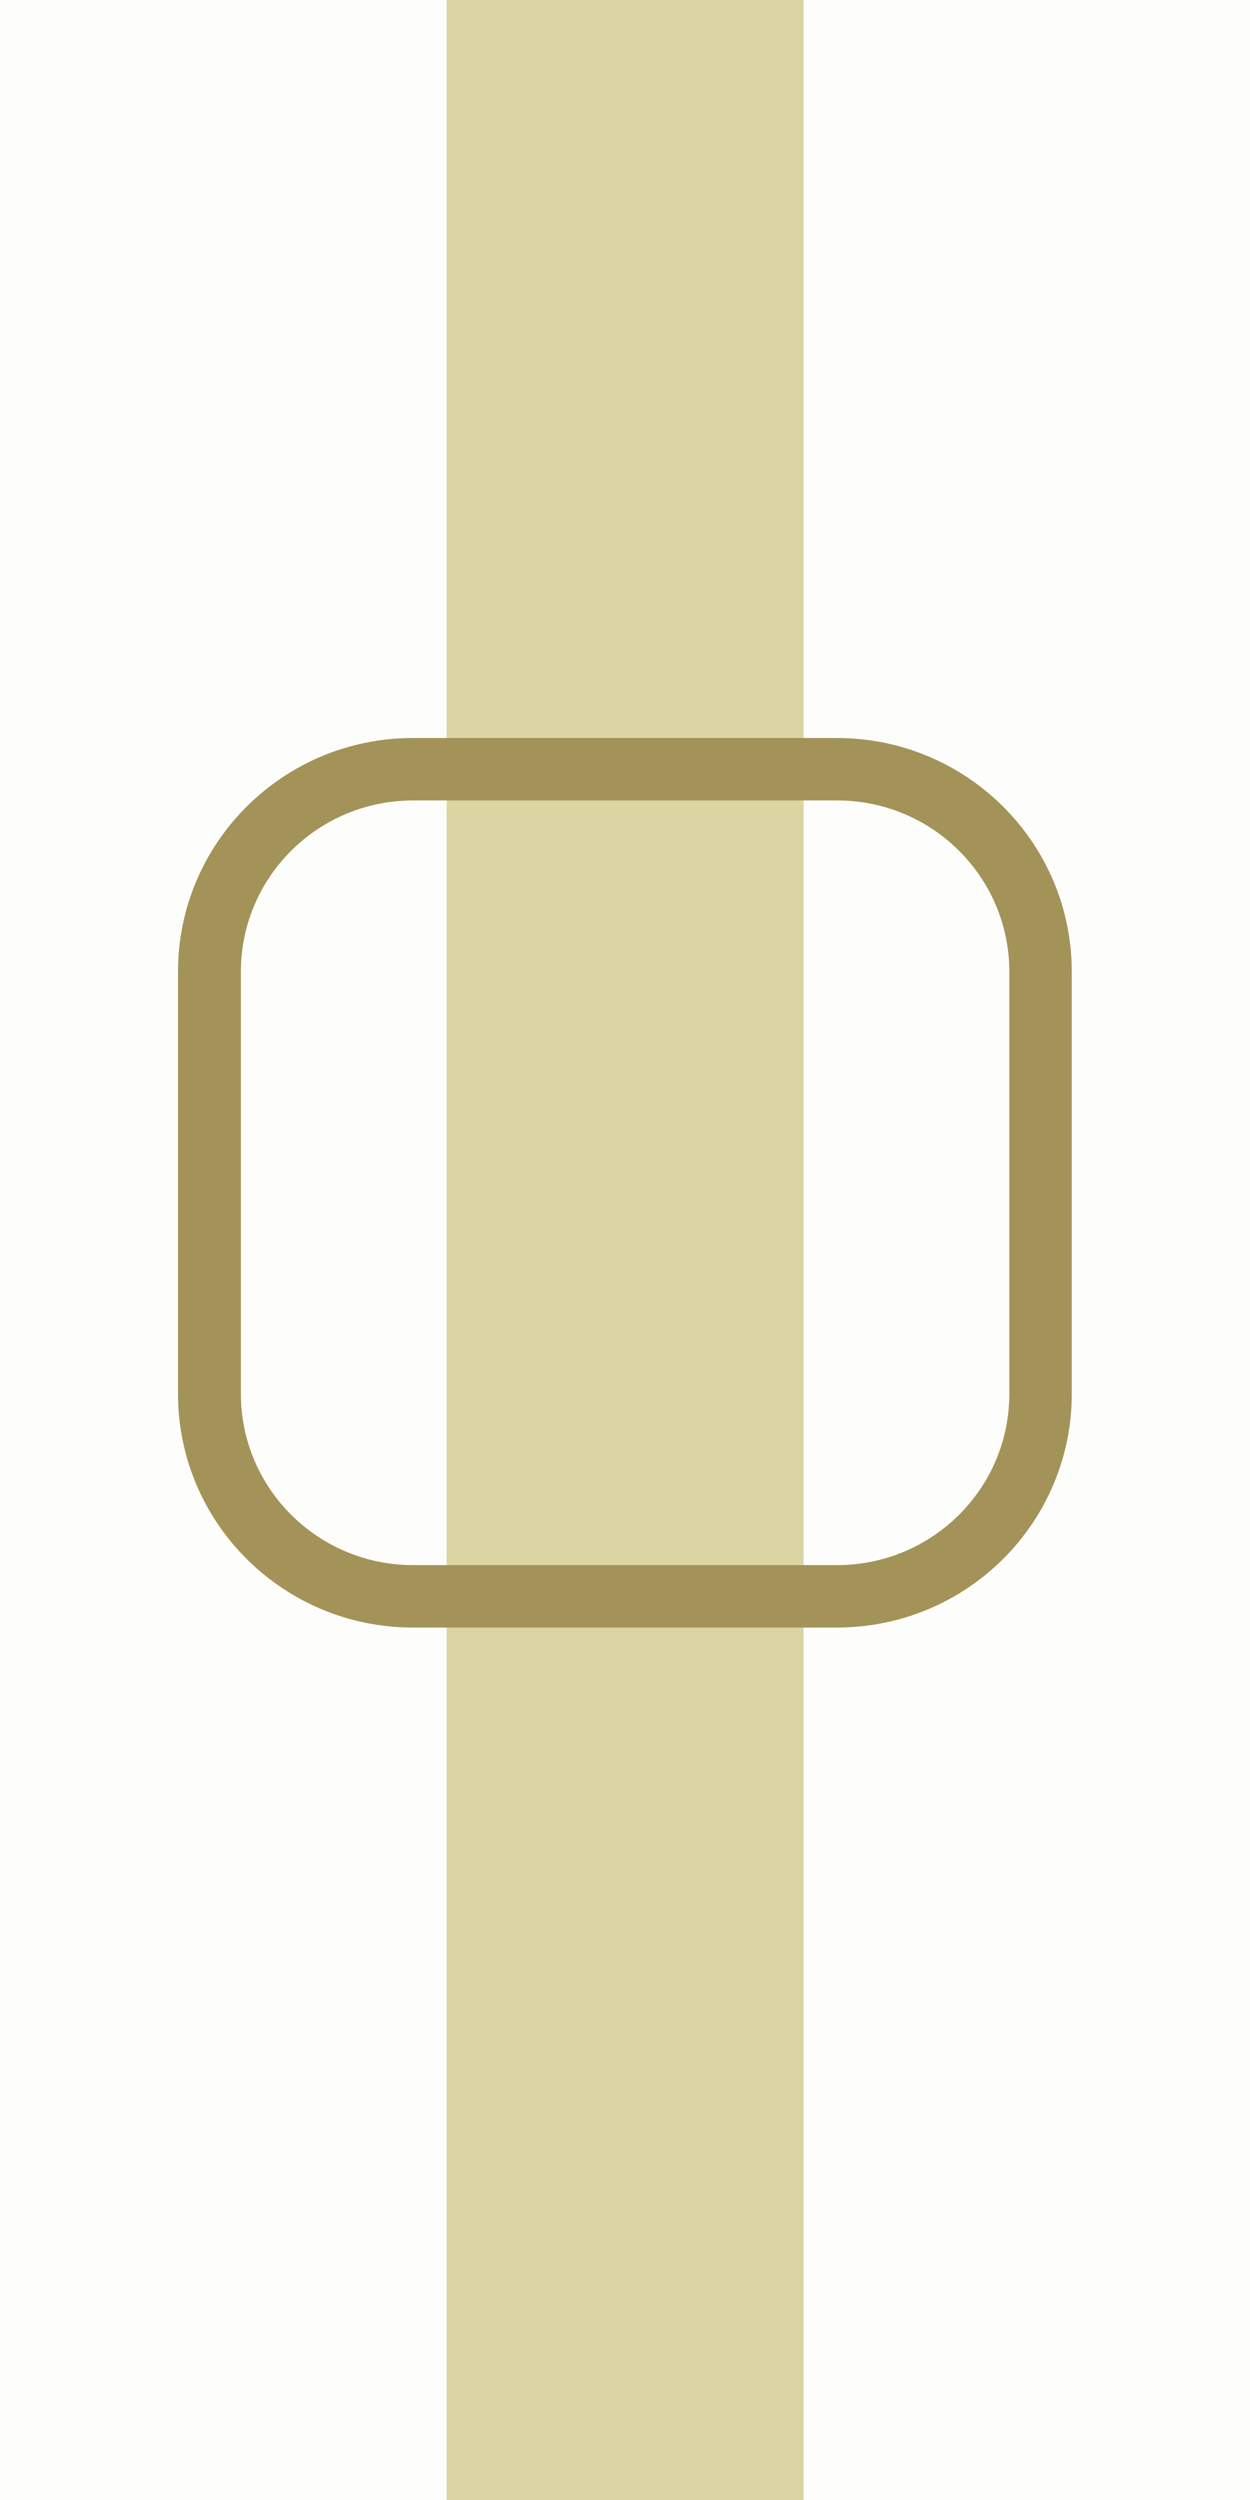 <?xml version="1.0" encoding="UTF-8"?>
<svg id="Ebene_2" data-name="Ebene 2" xmlns="http://www.w3.org/2000/svg" viewBox="0 0 56.25 112.5">
  <defs>
    <style>
      .cls-1 {
        fill: rgba(219, 212, 163, .05);
      }

      .cls-2 {
        fill: #dbd4a3;
      }

      .cls-3 {
        fill: #a49358;
        fill-rule: evenodd;
      }
    </style>
  </defs>
  <g id="Ebene_1-2" data-name="Ebene 1">
    <g id="Ebene9">
      <g id="Ebene29">
        <rect class="cls-1" width="56.25" height="112.5"/>
        <rect class="cls-2" x="20.1" y="0" width="16.06" height="112.5"/>
        <path class="cls-3" d="m48.23,43.73c0-5.81-4.73-10.52-10.57-10.52h-19.08c-5.84,0-10.57,4.71-10.57,10.52v18.99c0,5.81,4.73,10.52,10.57,10.52h19.08c5.84,0,10.57-4.71,10.57-10.52v-18.99Zm-2.81,0v18.99c0,4.26-3.47,7.71-7.75,7.71h-19.08c-4.28,0-7.75-3.45-7.75-7.71v-18.99c0-4.26,3.47-7.71,7.75-7.71h19.08c4.28,0,7.75,3.45,7.75,7.71Z"/>
      </g>
    </g>
  </g>
</svg>